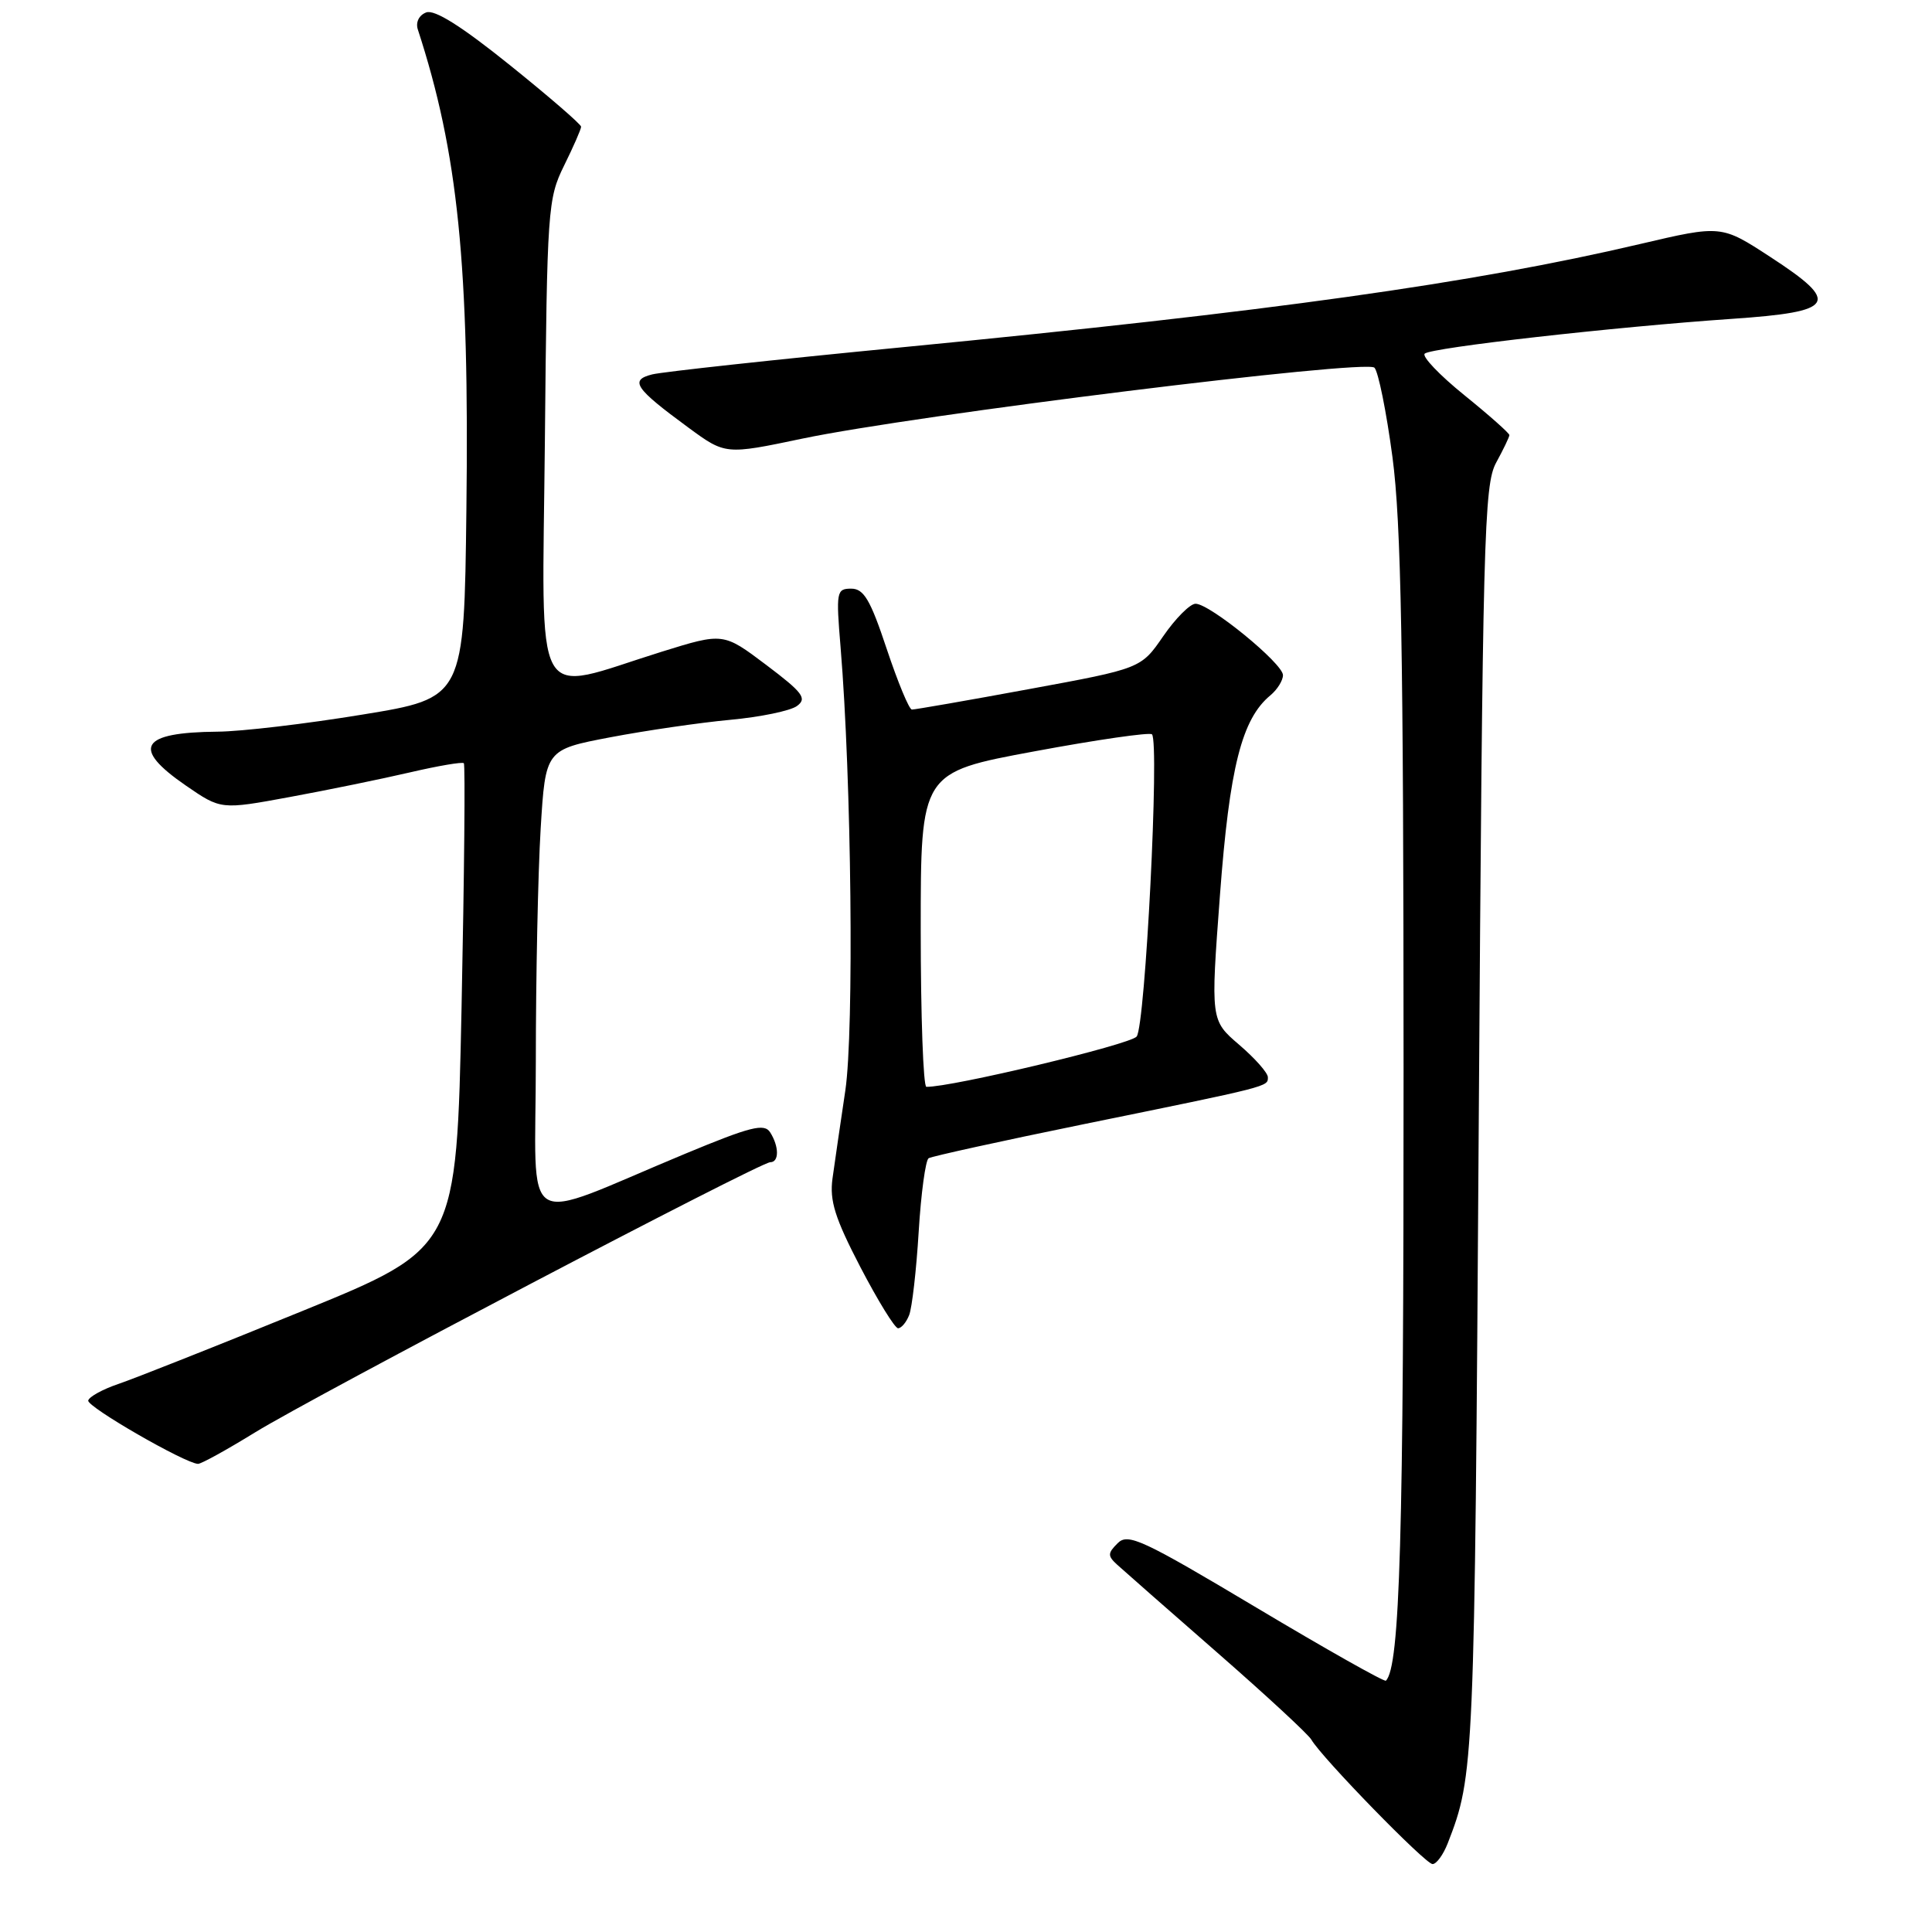 <?xml version="1.0" encoding="UTF-8" standalone="no"?>
<!DOCTYPE svg PUBLIC "-//W3C//DTD SVG 1.1//EN" "http://www.w3.org/Graphics/SVG/1.1/DTD/svg11.dtd" >
<svg xmlns="http://www.w3.org/2000/svg" xmlns:xlink="http://www.w3.org/1999/xlink" version="1.1" viewBox="0 0 256 256">
 <g >
 <path fill="currentColor"
d=" M 191.83 244.25 C 195.34 235.22 195.38 234.17 195.94 149.00 C 196.46 71.04 196.64 64.25 198.25 61.30 C 199.21 59.54 200.00 57.90 200.00 57.65 C 200.00 57.40 197.32 55.02 194.03 52.36 C 190.75 49.71 188.39 47.23 188.78 46.86 C 189.63 46.06 213.91 43.32 229.49 42.25 C 243.25 41.31 243.96 40.16 234.58 34.05 C 228.08 29.81 228.08 29.81 217.29 32.34 C 195.09 37.55 168.40 41.28 119.70 46.00 C 102.76 47.64 87.78 49.27 86.42 49.61 C 83.39 50.37 84.12 51.45 91.19 56.64 C 96.12 60.26 96.12 60.26 106.31 58.12 C 121.19 55.00 180.98 47.58 182.12 48.72 C 182.63 49.23 183.71 54.57 184.51 60.58 C 185.66 69.23 185.97 86.05 185.98 141.61 C 186.00 203.75 185.50 220.83 183.64 222.70 C 183.44 222.89 175.71 218.53 166.45 213.00 C 151.37 204.00 149.46 203.11 148.10 204.48 C 146.76 205.81 146.75 206.16 148.04 207.34 C 148.84 208.07 154.79 213.30 161.26 218.95 C 167.73 224.60 173.36 229.81 173.76 230.51 C 175.12 232.88 188.87 247.00 189.82 247.00 C 190.34 247.00 191.24 245.76 191.83 244.25 Z  M 33.73 189.84 C 41.69 184.94 100.69 154.00 102.06 154.00 C 103.25 154.00 103.25 151.94 102.05 150.04 C 101.27 148.82 99.47 149.27 90.81 152.87 C 68.45 162.16 71.00 163.74 71.00 140.64 C 71.00 129.46 71.29 115.59 71.64 109.82 C 72.28 99.33 72.28 99.33 80.89 97.69 C 85.63 96.79 92.77 95.75 96.76 95.38 C 100.75 95.01 104.73 94.19 105.60 93.55 C 106.97 92.55 106.40 91.78 101.52 88.10 C 95.84 83.82 95.84 83.82 87.67 86.36 C 70.28 91.79 71.85 94.63 72.20 58.37 C 72.49 27.66 72.58 26.33 74.75 21.93 C 75.99 19.42 77.00 17.11 77.00 16.79 C 77.00 16.48 72.75 12.80 67.55 8.62 C 61.16 3.48 57.58 1.22 56.47 1.65 C 55.52 2.01 55.06 2.95 55.36 3.89 C 60.70 20.27 62.20 35.02 61.80 67.49 C 61.50 92.49 61.50 92.49 48.00 94.69 C 40.58 95.91 31.95 96.93 28.83 96.95 C 18.57 97.04 17.36 99.09 24.64 104.10 C 29.28 107.29 29.28 107.29 38.39 105.61 C 43.40 104.69 50.56 103.22 54.30 102.35 C 58.04 101.48 61.26 100.93 61.46 101.13 C 61.66 101.33 61.52 115.88 61.16 133.45 C 60.50 165.39 60.50 165.39 40.00 173.74 C 28.73 178.34 17.79 182.67 15.69 183.38 C 13.60 184.09 11.80 185.08 11.69 185.58 C 11.52 186.41 24.49 193.89 26.23 193.97 C 26.64 193.99 30.01 192.13 33.73 189.84 Z  M 120.47 174.25 C 120.85 173.29 121.42 168.32 121.73 163.22 C 122.04 158.11 122.64 153.73 123.05 153.47 C 123.46 153.22 132.73 151.18 143.65 148.95 C 168.40 143.90 168.00 144.00 168.00 142.74 C 168.00 142.16 166.29 140.23 164.20 138.44 C 160.41 135.19 160.41 135.19 161.65 118.61 C 162.92 101.68 164.54 95.26 168.34 92.13 C 169.25 91.37 170.00 90.17 170.00 89.46 C 170.00 87.92 160.31 80.00 158.42 80.00 C 157.69 80.00 155.77 81.93 154.14 84.29 C 151.19 88.58 151.19 88.58 136.35 91.31 C 128.18 92.82 121.20 94.03 120.83 94.02 C 120.46 94.01 118.97 90.40 117.50 86.00 C 115.33 79.47 114.46 78.00 112.79 78.00 C 110.84 78.00 110.77 78.40 111.38 85.75 C 112.83 103.21 113.18 136.57 112.01 144.50 C 111.35 148.90 110.59 154.15 110.31 156.16 C 109.91 159.11 110.63 161.40 114.01 167.91 C 116.33 172.36 118.57 176.00 119.00 176.00 C 119.43 176.00 120.10 175.21 120.47 174.25 Z  M 122.00 123.18 C 122.00 102.35 122.00 102.35 137.05 99.56 C 145.32 98.02 152.34 97.01 152.64 97.30 C 153.66 98.32 151.76 135.96 150.61 137.35 C 149.74 138.41 126.05 144.08 122.75 144.01 C 122.34 144.01 122.00 134.63 122.00 123.18 Z "/>
</g>
</svg>